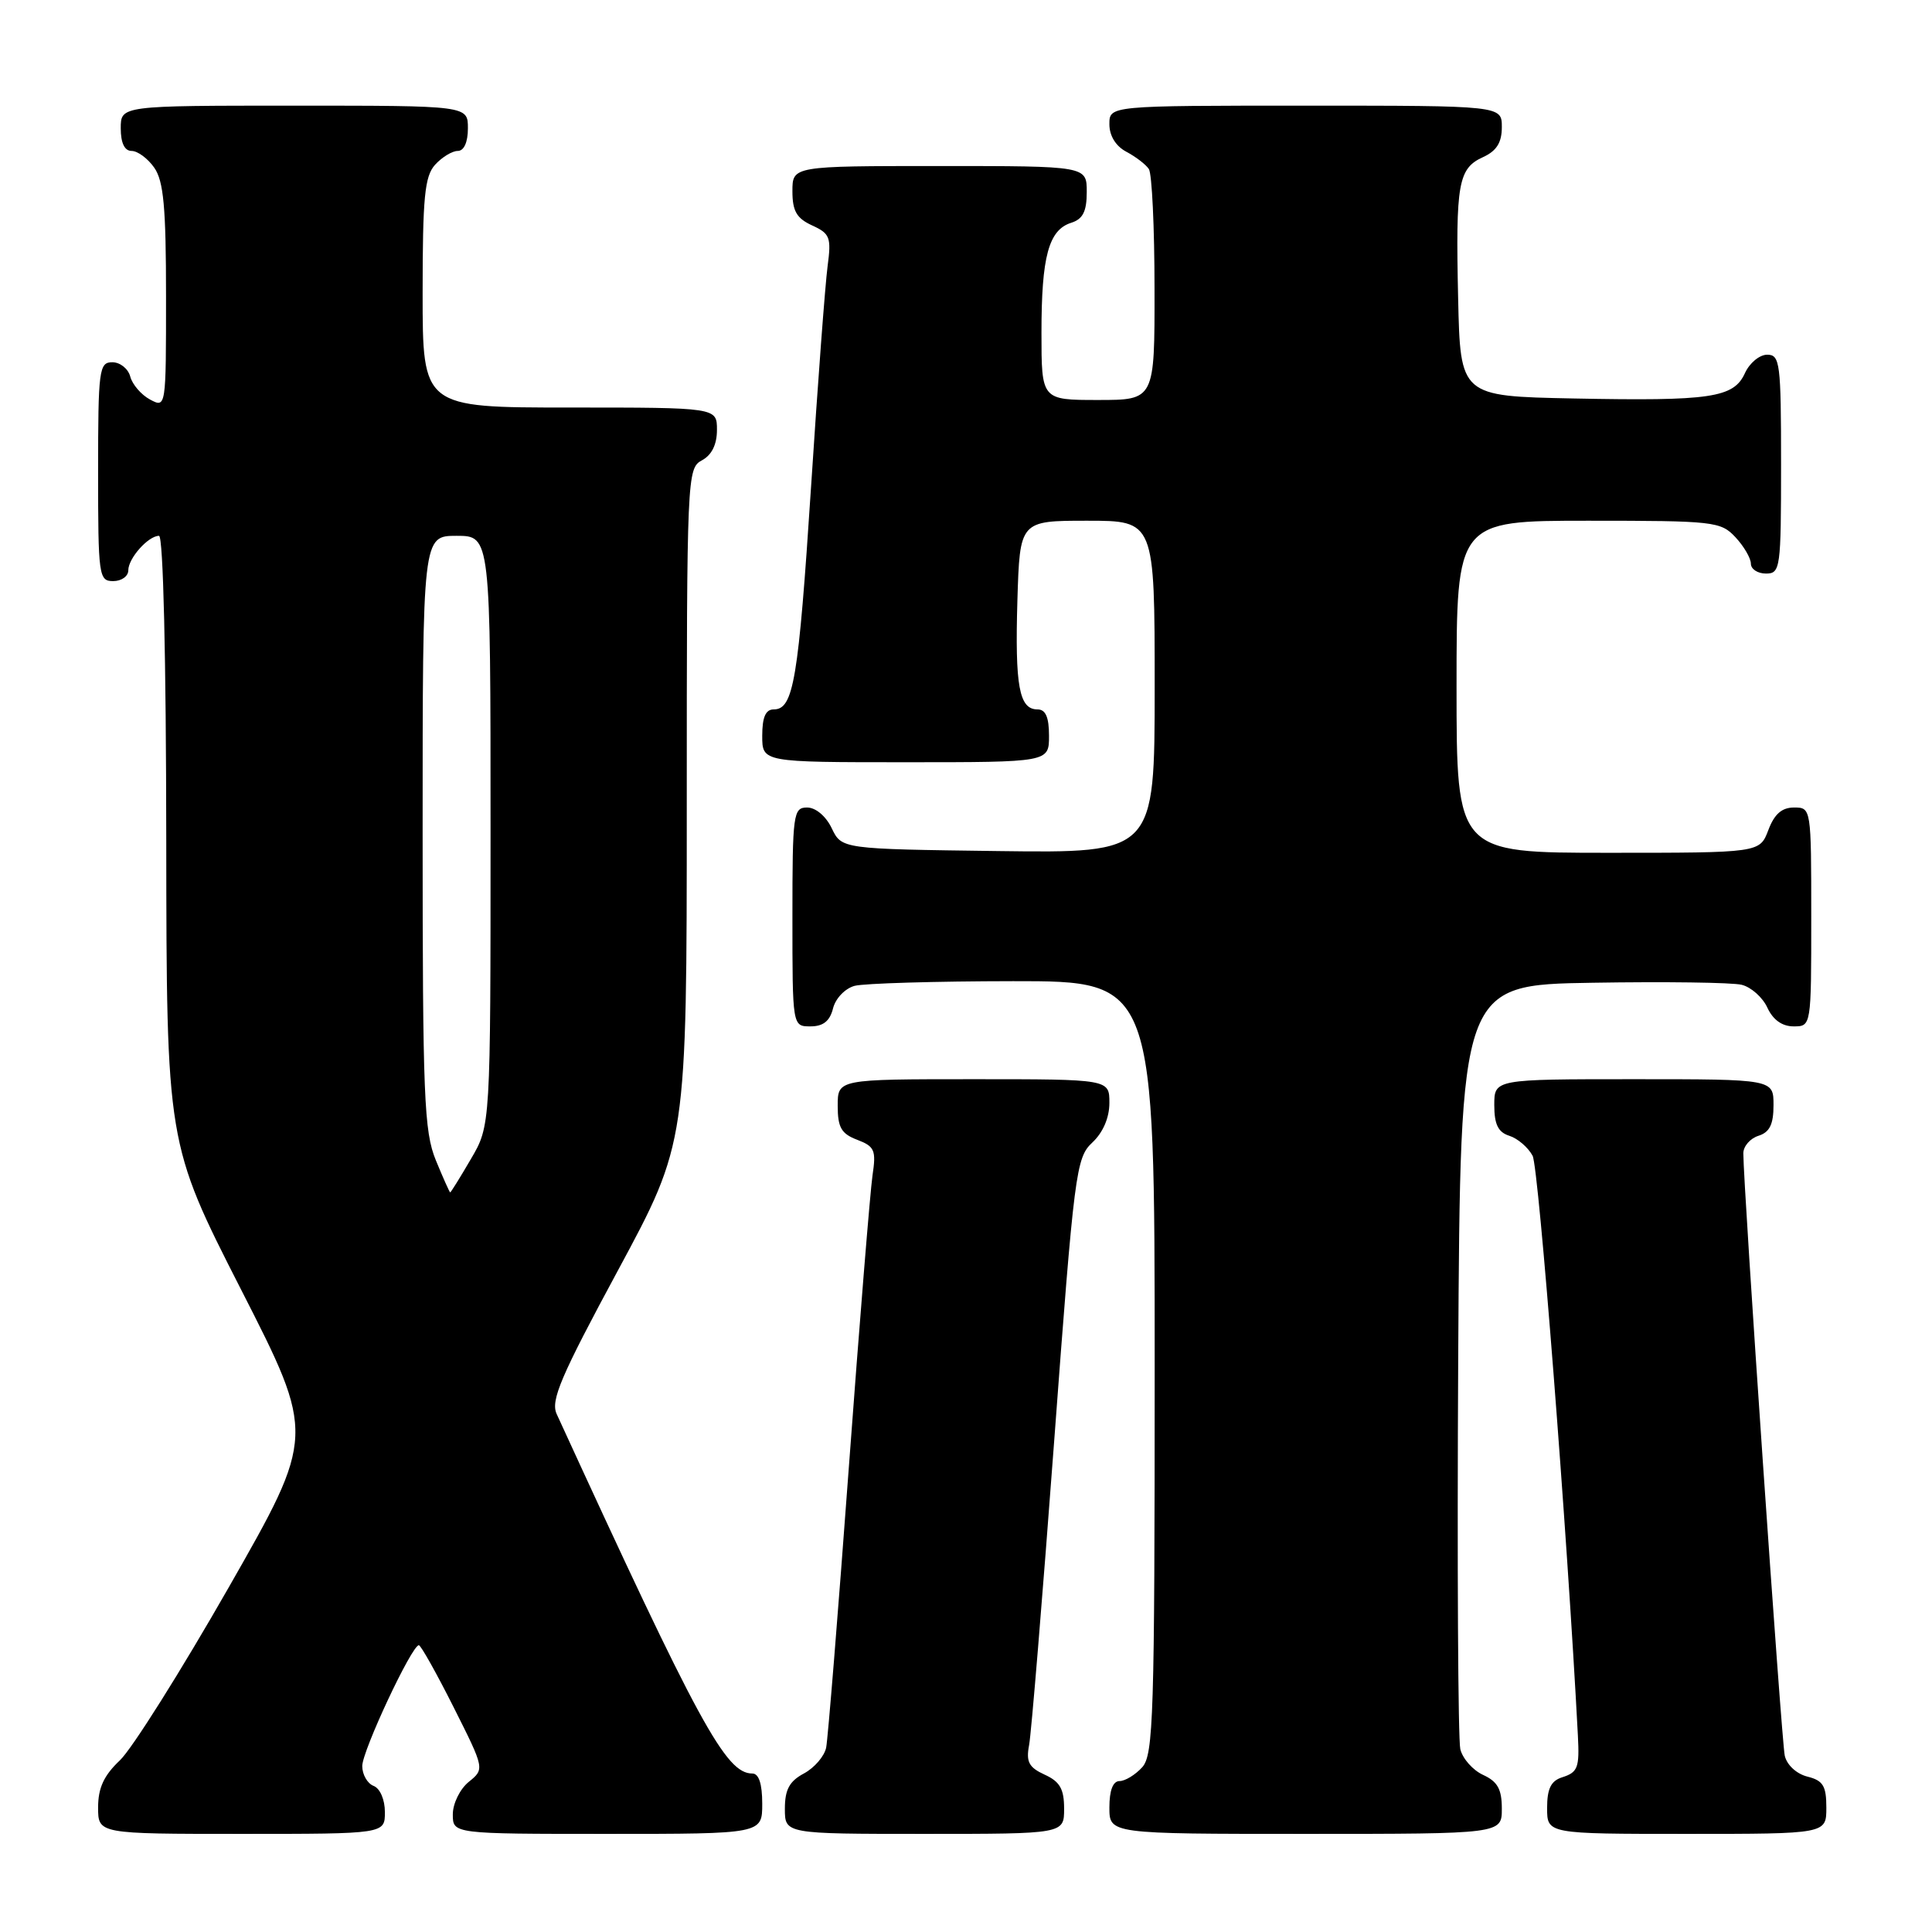 <?xml version="1.0" encoding="UTF-8" standalone="no"?>
<!DOCTYPE svg PUBLIC "-//W3C//DTD SVG 1.1//EN" "http://www.w3.org/Graphics/SVG/1.1/DTD/svg11.dtd" >
<svg xmlns="http://www.w3.org/2000/svg" xmlns:xlink="http://www.w3.org/1999/xlink" version="1.1" viewBox="0 0 256 256">
 <g >
 <path fill="currentColor"
d=" M 51.00 240.11 C 51.00 238.46 50.36 236.97 49.50 236.64 C 48.68 236.32 48.00 235.14 48.00 234.01 C 48.00 232.00 54.56 218.00 55.50 218.00 C 55.76 218.00 57.83 221.69 60.10 226.20 C 64.22 234.40 64.22 234.40 62.11 236.11 C 60.95 237.05 60.00 238.98 60.00 240.41 C 60.00 243.00 60.00 243.00 80.50 243.00 C 101.00 243.00 101.00 243.00 101.00 239.00 C 101.00 236.36 100.55 235.00 99.69 235.00 C 96.17 235.00 92.66 228.55 73.76 187.36 C 72.94 185.57 74.30 182.38 81.89 168.32 C 91.00 151.42 91.00 151.42 91.00 106.74 C 91.00 63.09 91.05 62.05 93.00 61.00 C 94.31 60.30 95.00 58.91 95.00 56.96 C 95.00 54.00 95.00 54.00 75.50 54.00 C 56.00 54.00 56.00 54.00 56.00 38.83 C 56.00 26.12 56.27 23.36 57.65 21.83 C 58.57 20.82 59.92 20.00 60.65 20.00 C 61.48 20.00 62.00 18.85 62.00 17.00 C 62.00 14.00 62.00 14.00 39.00 14.00 C 16.00 14.00 16.00 14.00 16.00 17.00 C 16.00 18.95 16.51 20.00 17.44 20.00 C 18.24 20.00 19.59 21.00 20.44 22.22 C 21.68 23.99 22.00 27.47 22.00 39.26 C 22.00 54.04 22.00 54.07 19.88 52.94 C 18.71 52.31 17.54 50.95 17.26 49.90 C 16.99 48.86 15.92 48.00 14.88 48.00 C 13.13 48.00 13.00 48.97 13.00 62.50 C 13.00 76.33 13.09 77.00 15.00 77.00 C 16.10 77.00 17.00 76.36 17.00 75.57 C 17.00 73.97 19.65 71.00 21.07 71.00 C 21.63 71.00 22.01 87.17 22.03 111.25 C 22.07 151.50 22.07 151.50 31.93 170.85 C 41.80 190.20 41.80 190.20 30.30 210.35 C 23.97 221.43 17.49 231.73 15.90 233.24 C 13.77 235.25 13.00 236.90 13.00 239.49 C 13.00 243.00 13.00 243.00 32.00 243.00 C 51.00 243.00 51.00 243.00 51.00 240.11 Z  M 141.00 239.66 C 141.00 237.04 140.44 236.07 138.42 235.15 C 136.33 234.19 135.94 233.46 136.36 231.24 C 136.65 229.73 138.14 211.62 139.68 191.00 C 142.35 155.15 142.58 153.41 144.74 151.39 C 146.16 150.06 147.00 148.10 147.00 146.14 C 147.00 143.00 147.00 143.00 129.00 143.00 C 111.00 143.00 111.00 143.00 111.00 146.52 C 111.00 149.40 111.48 150.23 113.59 151.03 C 115.90 151.91 116.11 152.42 115.61 155.76 C 115.31 157.82 113.89 175.25 112.47 194.50 C 111.05 213.75 109.70 230.43 109.47 231.57 C 109.24 232.70 107.92 234.24 106.53 234.99 C 104.60 236.02 104.00 237.13 104.00 239.67 C 104.00 243.00 104.00 243.00 122.50 243.00 C 141.00 243.00 141.00 243.00 141.00 239.66 Z  M 199.00 239.66 C 199.00 237.08 198.44 236.07 196.53 235.19 C 195.17 234.57 193.81 233.04 193.50 231.78 C 193.20 230.53 193.07 207.23 193.22 180.00 C 193.50 130.50 193.50 130.50 211.00 130.22 C 220.62 130.06 229.53 130.18 230.78 130.49 C 232.04 130.80 233.57 132.17 234.19 133.53 C 234.93 135.13 236.14 136.00 237.66 136.00 C 240.00 136.00 240.00 136.00 240.00 121.50 C 240.00 107.07 239.99 107.00 237.72 107.00 C 236.10 107.00 235.11 107.87 234.31 110.00 C 233.17 113.00 233.17 113.00 213.09 113.00 C 193.00 113.00 193.00 113.00 193.00 91.00 C 193.00 69.00 193.00 69.00 210.46 69.00 C 227.14 69.00 228.01 69.10 229.96 71.19 C 231.08 72.39 232.00 73.97 232.00 74.69 C 232.00 75.41 232.90 76.00 234.00 76.00 C 235.91 76.00 236.00 75.33 236.00 61.50 C 236.00 48.09 235.86 47.00 234.16 47.00 C 233.15 47.00 231.82 48.10 231.21 49.45 C 229.72 52.71 226.70 53.16 208.50 52.80 C 193.50 52.50 193.50 52.50 193.21 39.50 C 192.87 24.28 193.22 22.31 196.53 20.81 C 198.31 19.99 199.00 18.89 199.00 16.84 C 199.00 14.00 199.00 14.00 173.00 14.00 C 147.00 14.00 147.00 14.00 147.00 16.46 C 147.00 18.00 147.85 19.37 149.25 20.11 C 150.49 20.77 151.83 21.79 152.23 22.40 C 152.64 23.00 152.98 30.14 152.98 38.25 C 153.00 53.00 153.00 53.00 145.50 53.00 C 138.00 53.00 138.00 53.00 138.00 44.07 C 138.00 33.99 138.95 30.47 141.94 29.52 C 143.49 29.03 144.00 28.02 144.00 25.43 C 144.00 22.00 144.00 22.00 124.50 22.00 C 105.00 22.00 105.00 22.00 105.00 25.34 C 105.00 27.97 105.56 28.93 107.61 29.87 C 109.98 30.95 110.17 31.45 109.66 35.28 C 109.35 37.60 108.36 50.75 107.47 64.50 C 105.79 90.18 105.15 94.00 102.52 94.00 C 101.45 94.00 101.00 95.03 101.00 97.50 C 101.00 101.00 101.00 101.00 120.00 101.00 C 139.00 101.00 139.00 101.00 139.00 97.50 C 139.00 95.02 138.55 94.00 137.47 94.00 C 135.04 94.00 134.48 90.91 134.81 79.58 C 135.13 69.00 135.13 69.00 144.06 69.00 C 153.00 69.00 153.00 69.00 153.00 91.02 C 153.00 113.04 153.00 113.04 132.26 112.77 C 111.53 112.50 111.53 112.50 110.21 109.75 C 109.44 108.14 108.08 107.00 106.95 107.00 C 105.11 107.00 105.00 107.80 105.00 121.50 C 105.00 136.00 105.00 136.00 107.39 136.00 C 109.08 136.00 109.96 135.30 110.38 133.62 C 110.71 132.29 111.98 130.97 113.24 130.63 C 114.48 130.30 123.94 130.02 134.25 130.01 C 153.00 130.00 153.00 130.00 153.00 181.17 C 153.00 227.38 152.84 232.52 151.35 234.17 C 150.43 235.18 149.08 236.00 148.35 236.00 C 147.47 236.00 147.00 237.23 147.00 239.50 C 147.00 243.00 147.00 243.00 173.00 243.00 C 199.00 243.00 199.00 243.00 199.00 239.66 Z  M 242.00 239.52 C 242.00 236.64 241.57 235.93 239.49 235.41 C 238.05 235.05 236.77 233.87 236.49 232.64 C 236.06 230.76 231.00 157.19 231.00 152.82 C 231.00 151.89 231.90 150.85 233.00 150.50 C 234.49 150.03 235.00 148.99 235.00 146.43 C 235.00 143.00 235.00 143.00 216.50 143.00 C 198.00 143.00 198.00 143.00 198.00 146.43 C 198.00 148.99 198.51 150.03 200.00 150.50 C 201.10 150.85 202.49 152.04 203.08 153.15 C 203.89 154.66 207.68 203.24 209.08 230.00 C 209.30 234.23 209.07 234.84 207.00 235.50 C 205.51 235.97 205.00 237.01 205.00 239.57 C 205.00 243.00 205.00 243.00 223.50 243.00 C 242.00 243.00 242.00 243.00 242.00 239.52 Z  M 57.75 153.74 C 56.19 149.93 56.00 145.32 56.00 110.24 C 56.00 71.00 56.00 71.00 60.50 71.00 C 65.00 71.00 65.00 71.00 65.00 110.07 C 65.00 149.14 65.00 149.14 62.40 153.57 C 60.98 156.01 59.74 158.00 59.65 158.00 C 59.57 157.99 58.71 156.08 57.75 153.74 Z "/>
</g>
</svg>
